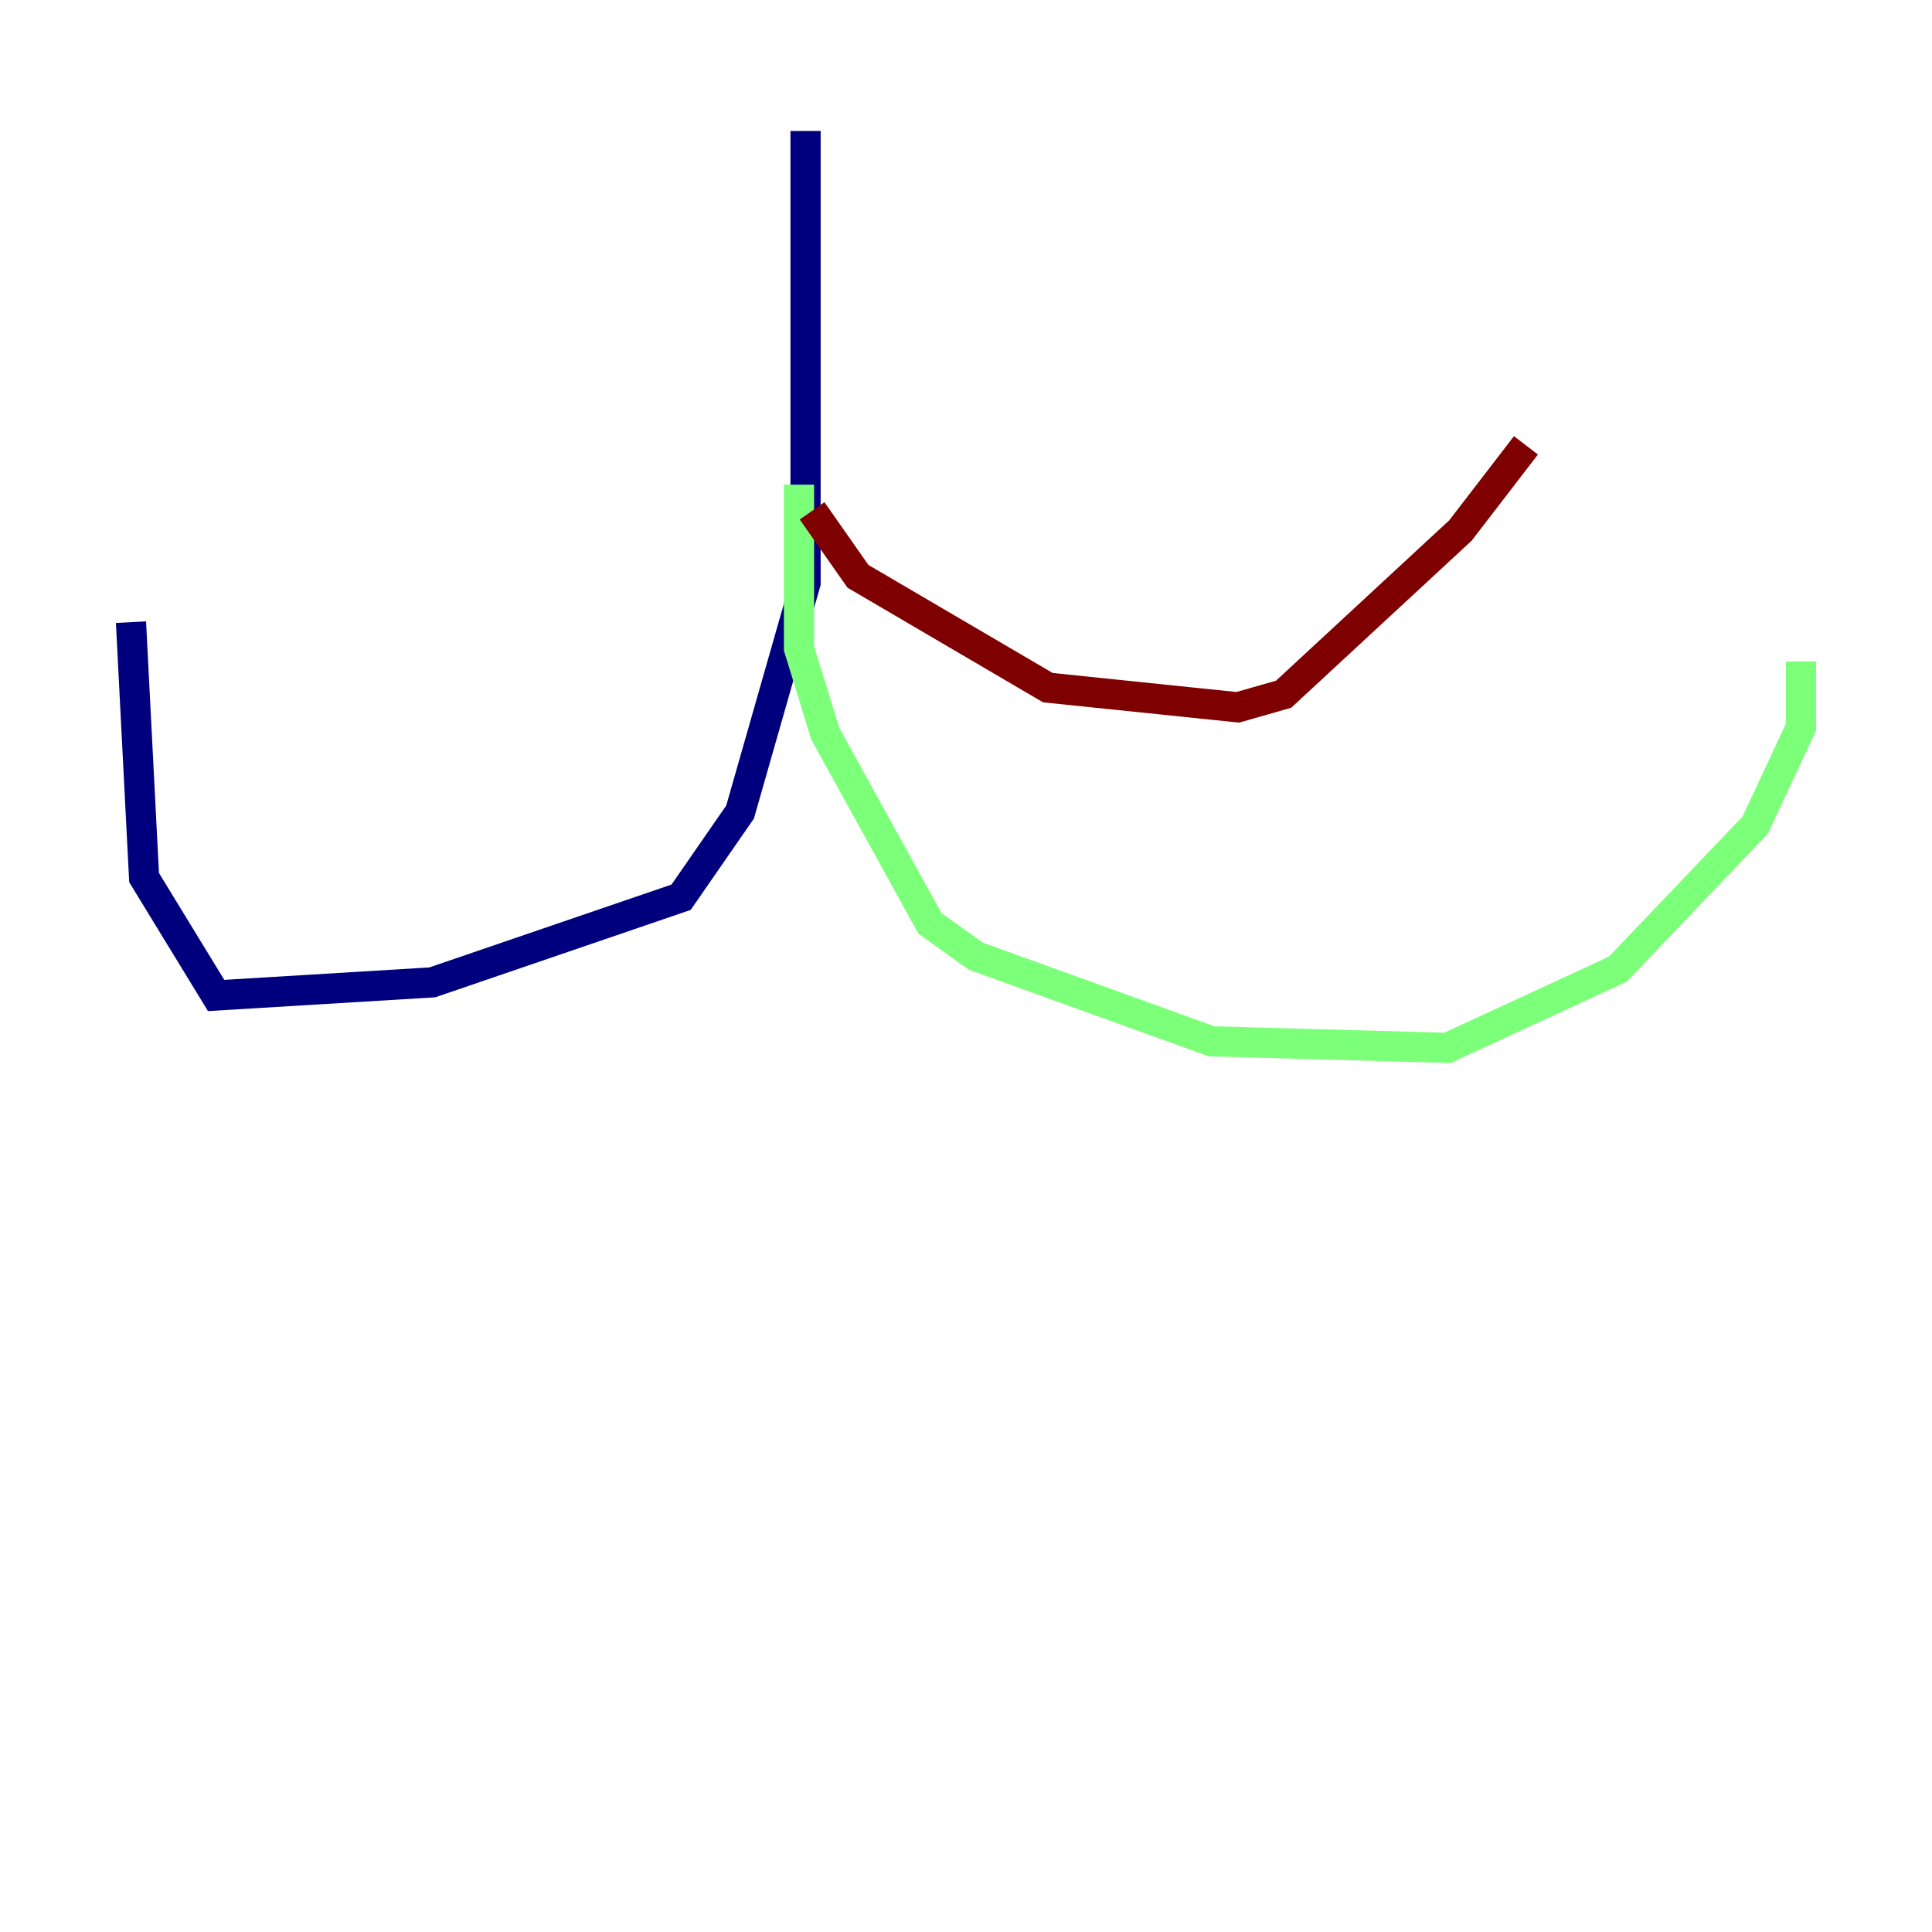 <?xml version="1.0" encoding="utf-8" ?>
<svg baseProfile="tiny" height="128" version="1.2" viewBox="0,0,128,128" width="128" xmlns="http://www.w3.org/2000/svg" xmlns:ev="http://www.w3.org/2001/xml-events" xmlns:xlink="http://www.w3.org/1999/xlink"><defs /><polyline fill="none" points="53.37,8.678 53.37,38.617 49.031,53.803 45.125,59.444 28.637,65.085 14.319,65.953 9.546,58.142 8.678,41.22" stroke="#00007f" stroke-width="2" /><polyline fill="none" points="52.936,32.108 52.936,42.956 54.671,48.597 61.614,61.18 64.651,63.349 80.271,68.99 95.891,69.424 107.173,64.217 116.285,54.671 119.322,48.163 119.322,43.824" stroke="#7cff79" stroke-width="2" /><polyline fill="none" points="53.803,33.844 56.841,38.183 69.424,45.559 82.007,46.861 85.044,45.993 96.759,35.146 101.098,29.505" stroke="#7f0000" stroke-width="2" /></svg>